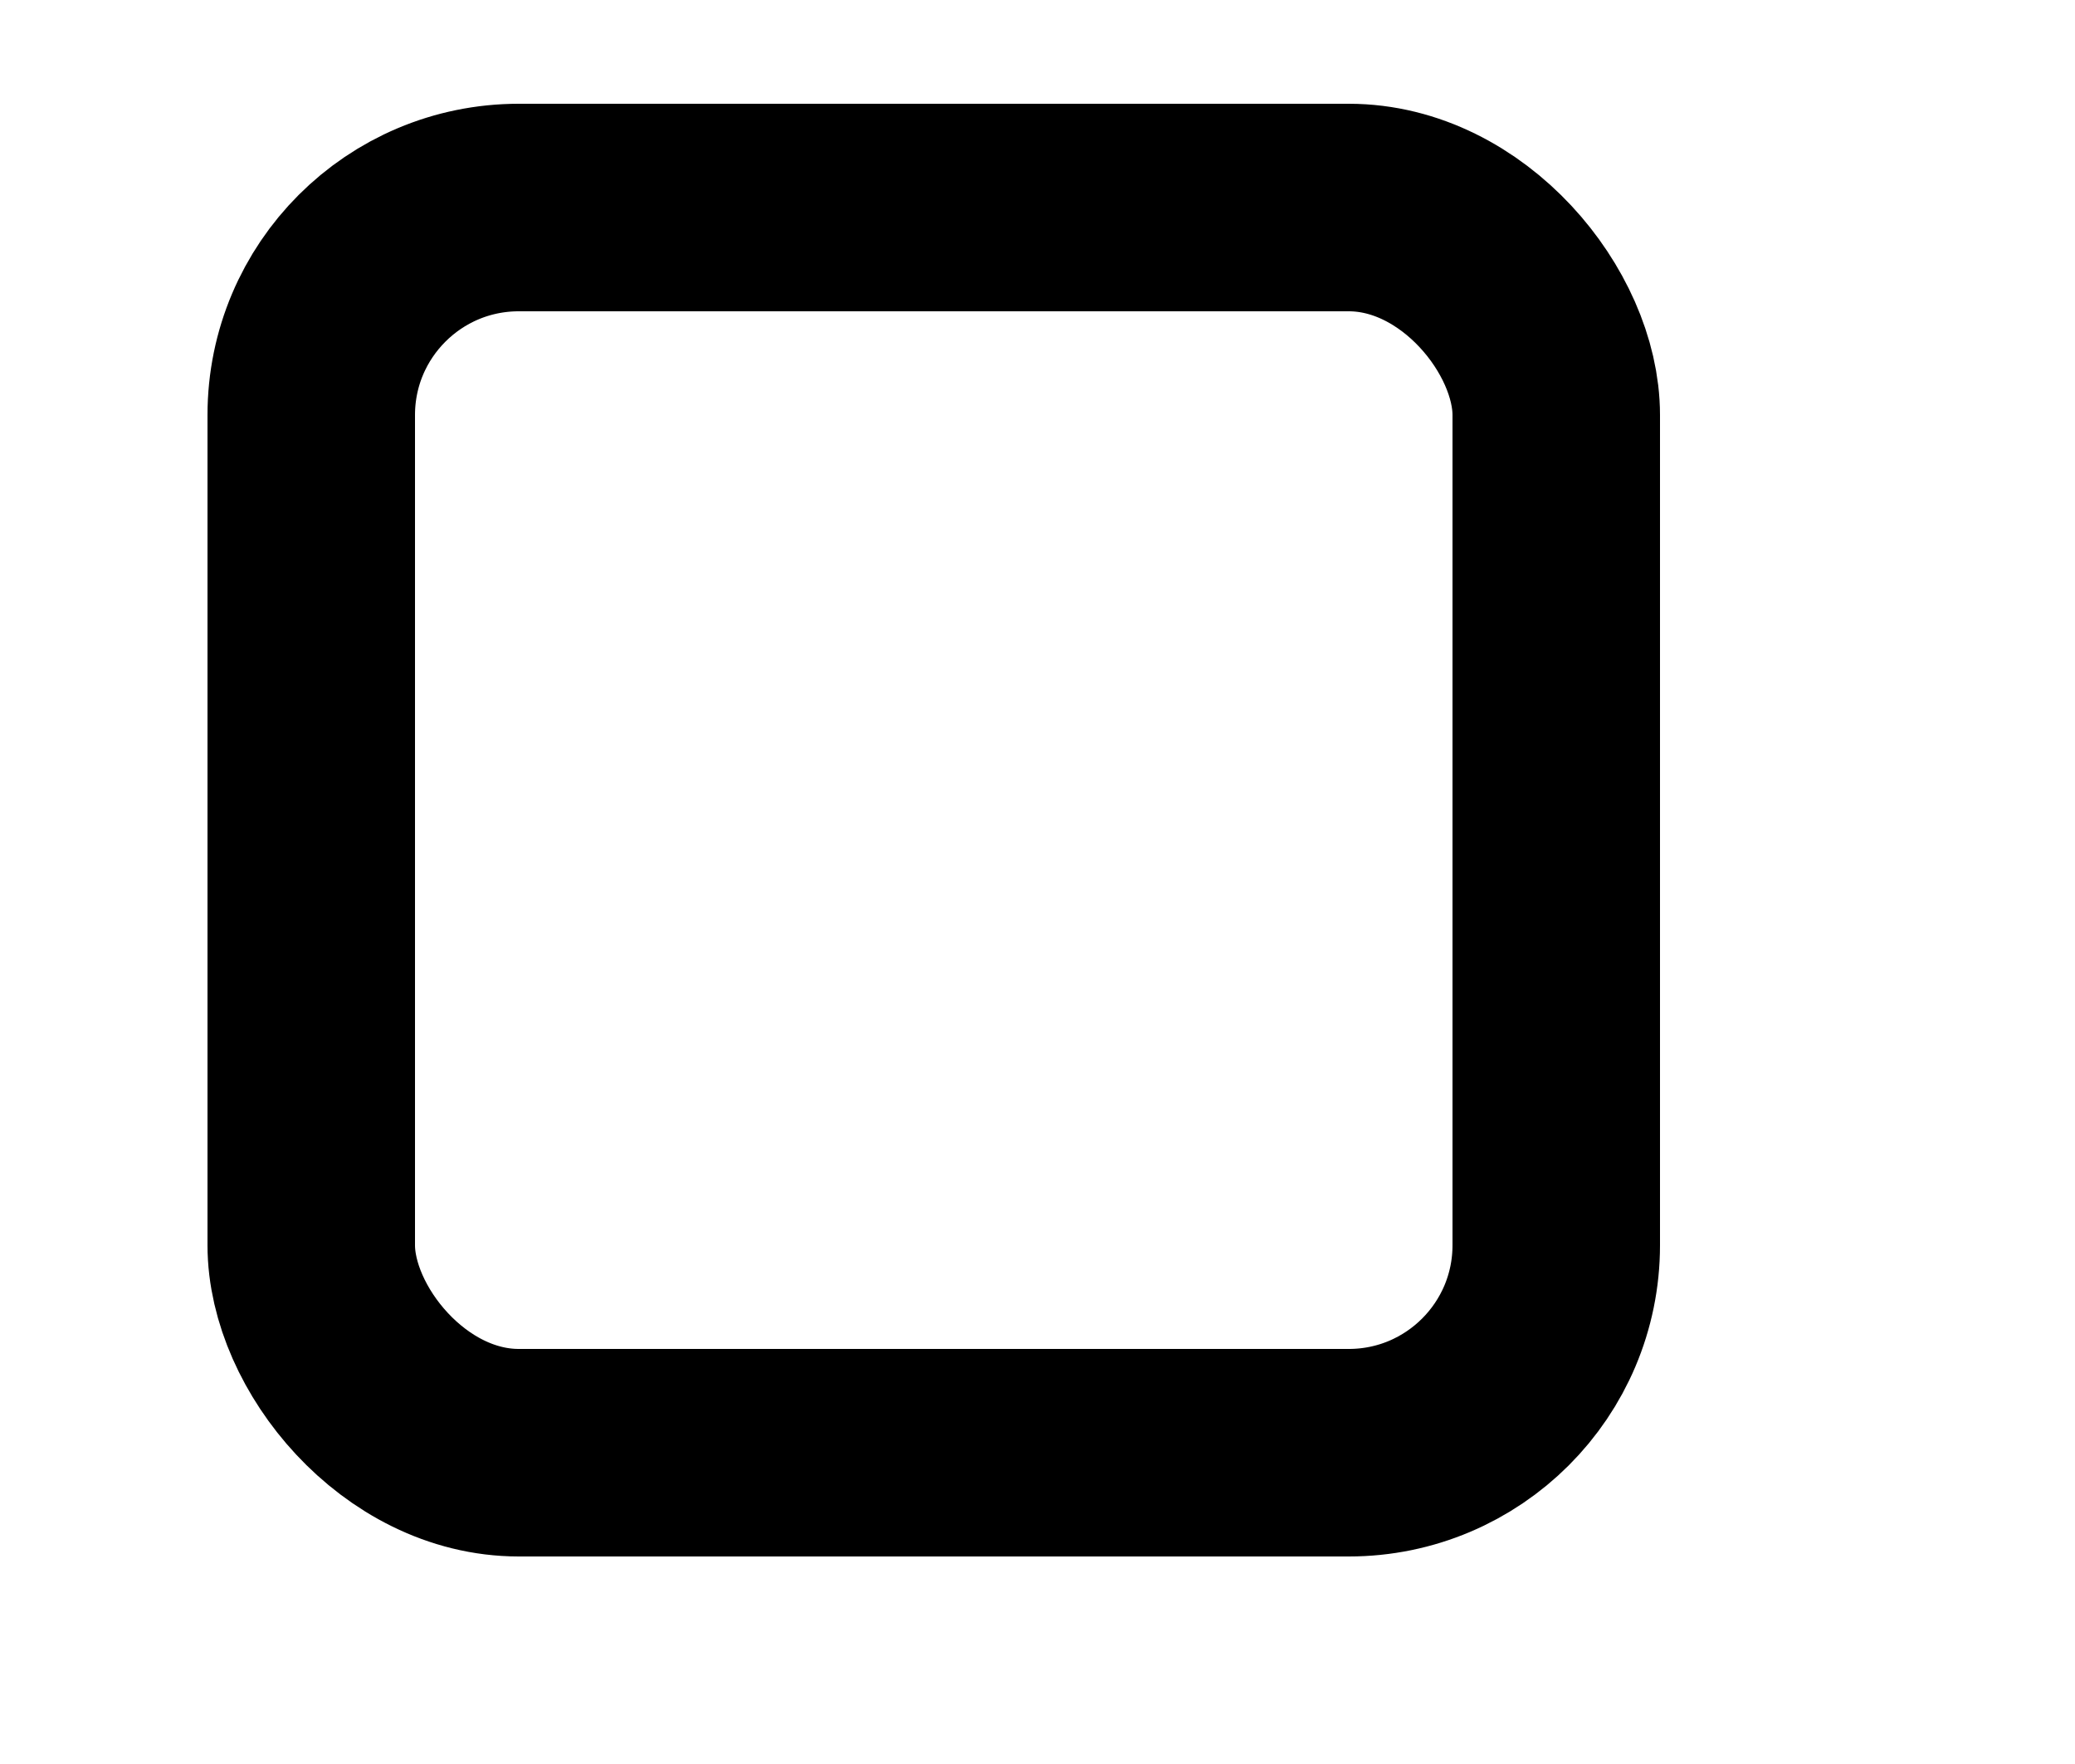 <svg viewBox="0 0 100 85" version="1.1" xmlns="http://www.w3.org/2000/svg" xmlns:xlink="http://www.w3.org/1999/xlink">
	<rect x="15" y="10" ry="10" rx="10" width="60" height="60" fill="transparent" stroke="black" stroke-width="10"/>
</svg>							
